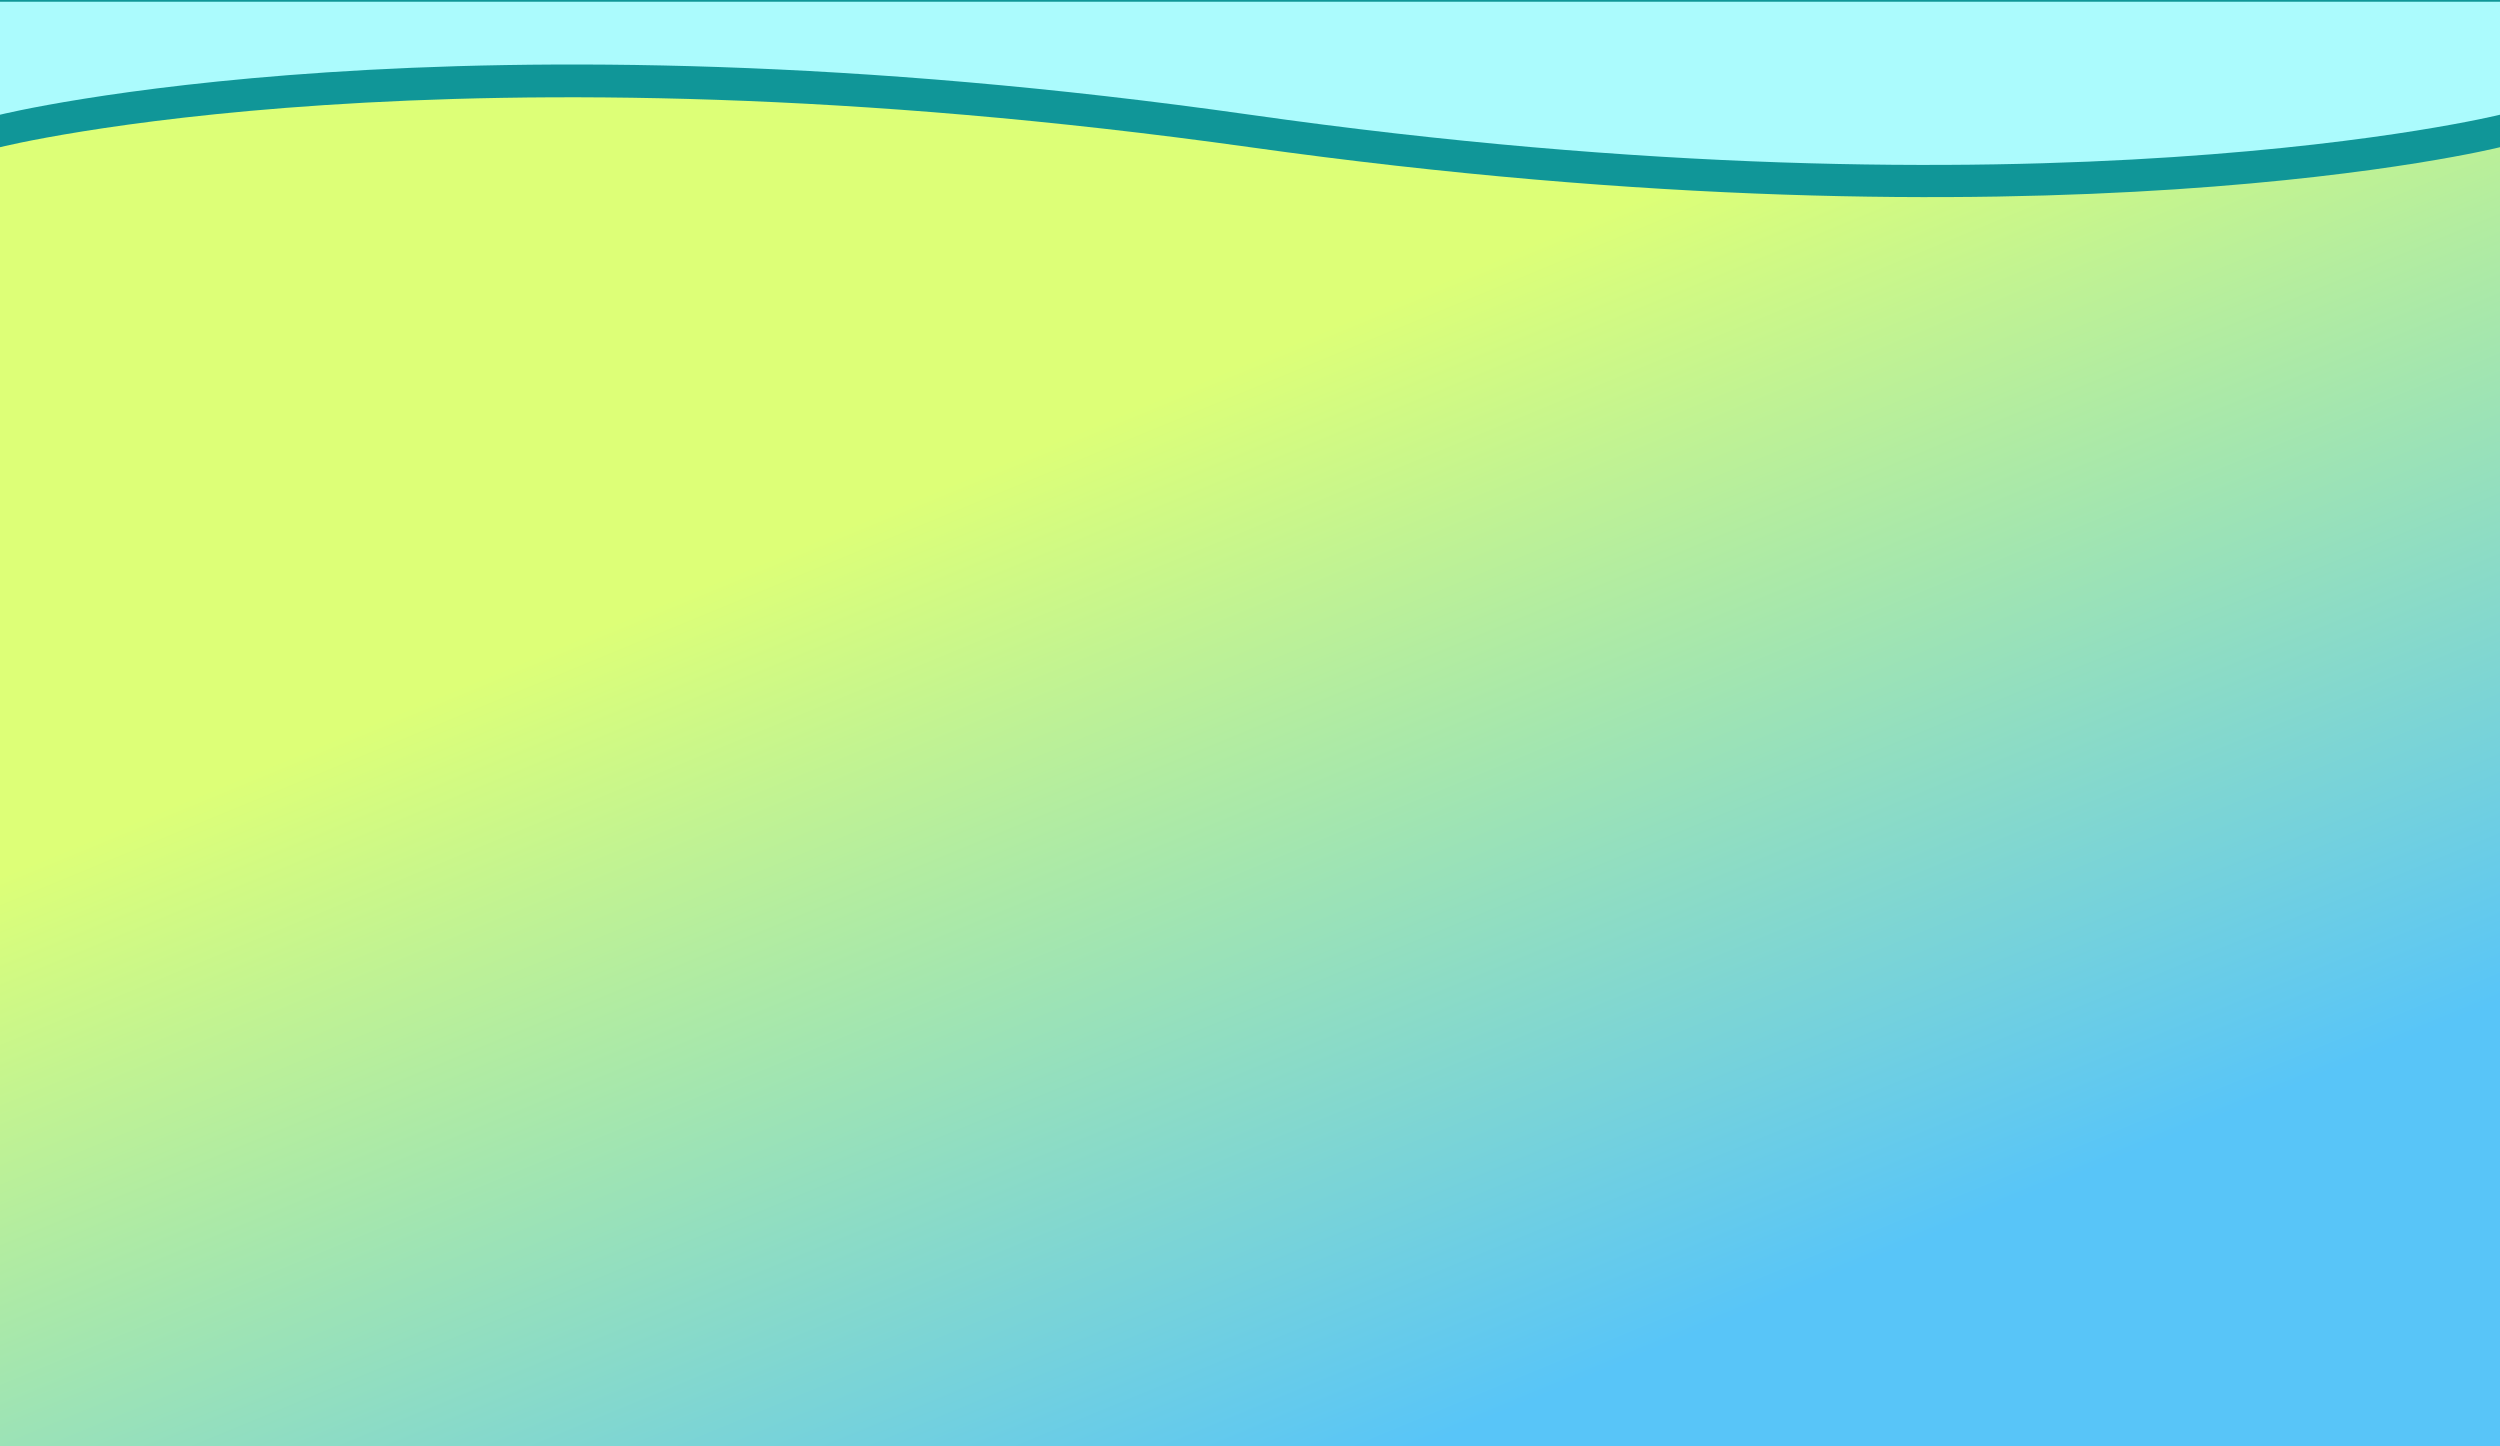 <svg width="1440" height="833" viewBox="0 0 1440 833" fill="none" xmlns="http://www.w3.org/2000/svg">
<rect x="0" y="0" width="1440" height="833" fill="#333333" stroke="none"/>
<rect y="54" width="1440" height="779" fill="url(#paint0_linear_593_89)"/>
<path d="M0 0H1440V84.792C1440 84.792 1181.5 149.489 720 84.792C258.5 20.096 0 84.792 0 84.792V0Z" fill="#109698"/>
<path d="M0 1H1440V66.077C1440 66.077 1177.6 131.154 720 66.077C262.398 1 0 66.077 0 66.077V1Z" fill="#ABFBFD"/>
<defs>
<linearGradient id="paint0_linear_593_89" x1="629" y1="235.5" x2="941.5" y2="992.5" gradientUnits="userSpaceOnUse">
<stop offset="0.01" stop-color="#DDFF77"/>
<stop offset="0.764" stop-color="#58C5F8"/>
</linearGradient>
</defs>
</svg>
